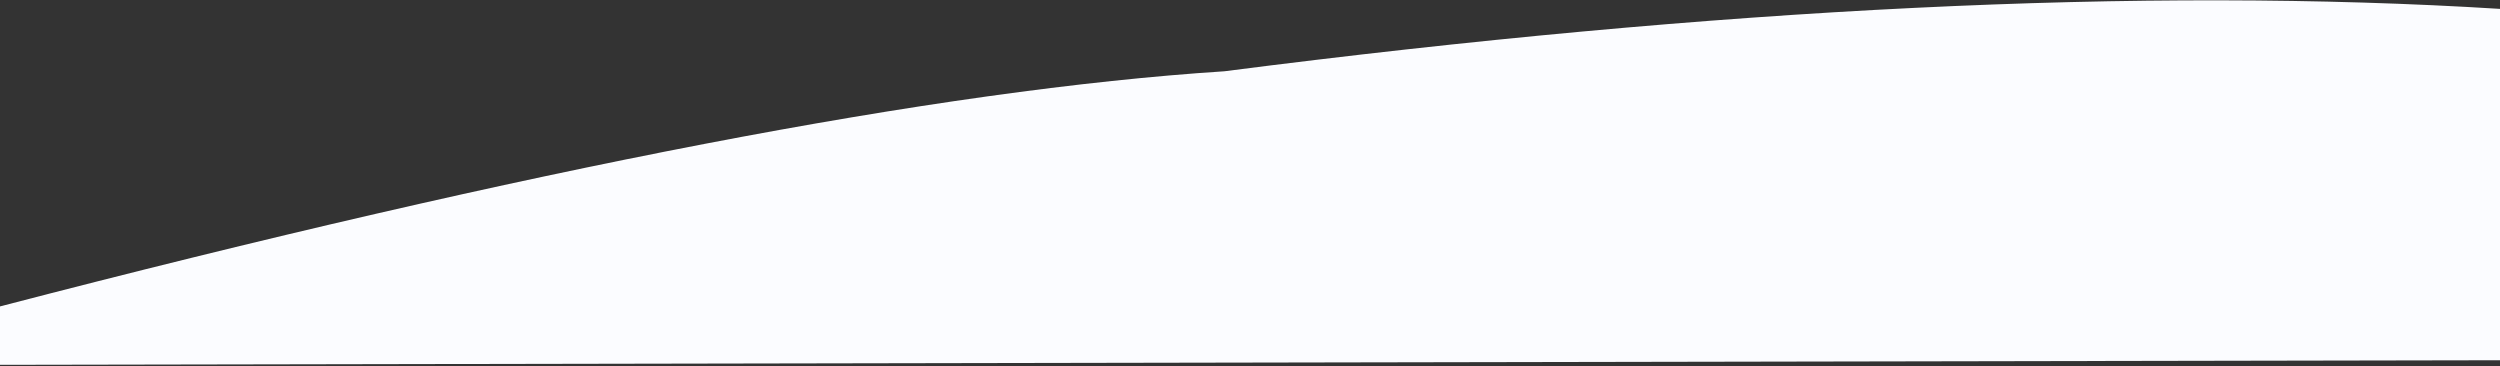 <svg width="1440" height="211" xmlns="http://www.w3.org/2000/svg"><rect width="100%" height="100%" fill="#333333" stroke="none"/><path d="M0 210.144l1440-2.644V5.112c-204.865-12.745-449.78-.764-734.747 35.944C541.084 51.686 306 96.833 0 176.5v33.644z" fill="#FBFCFF" fill-rule="evenodd"/></svg>